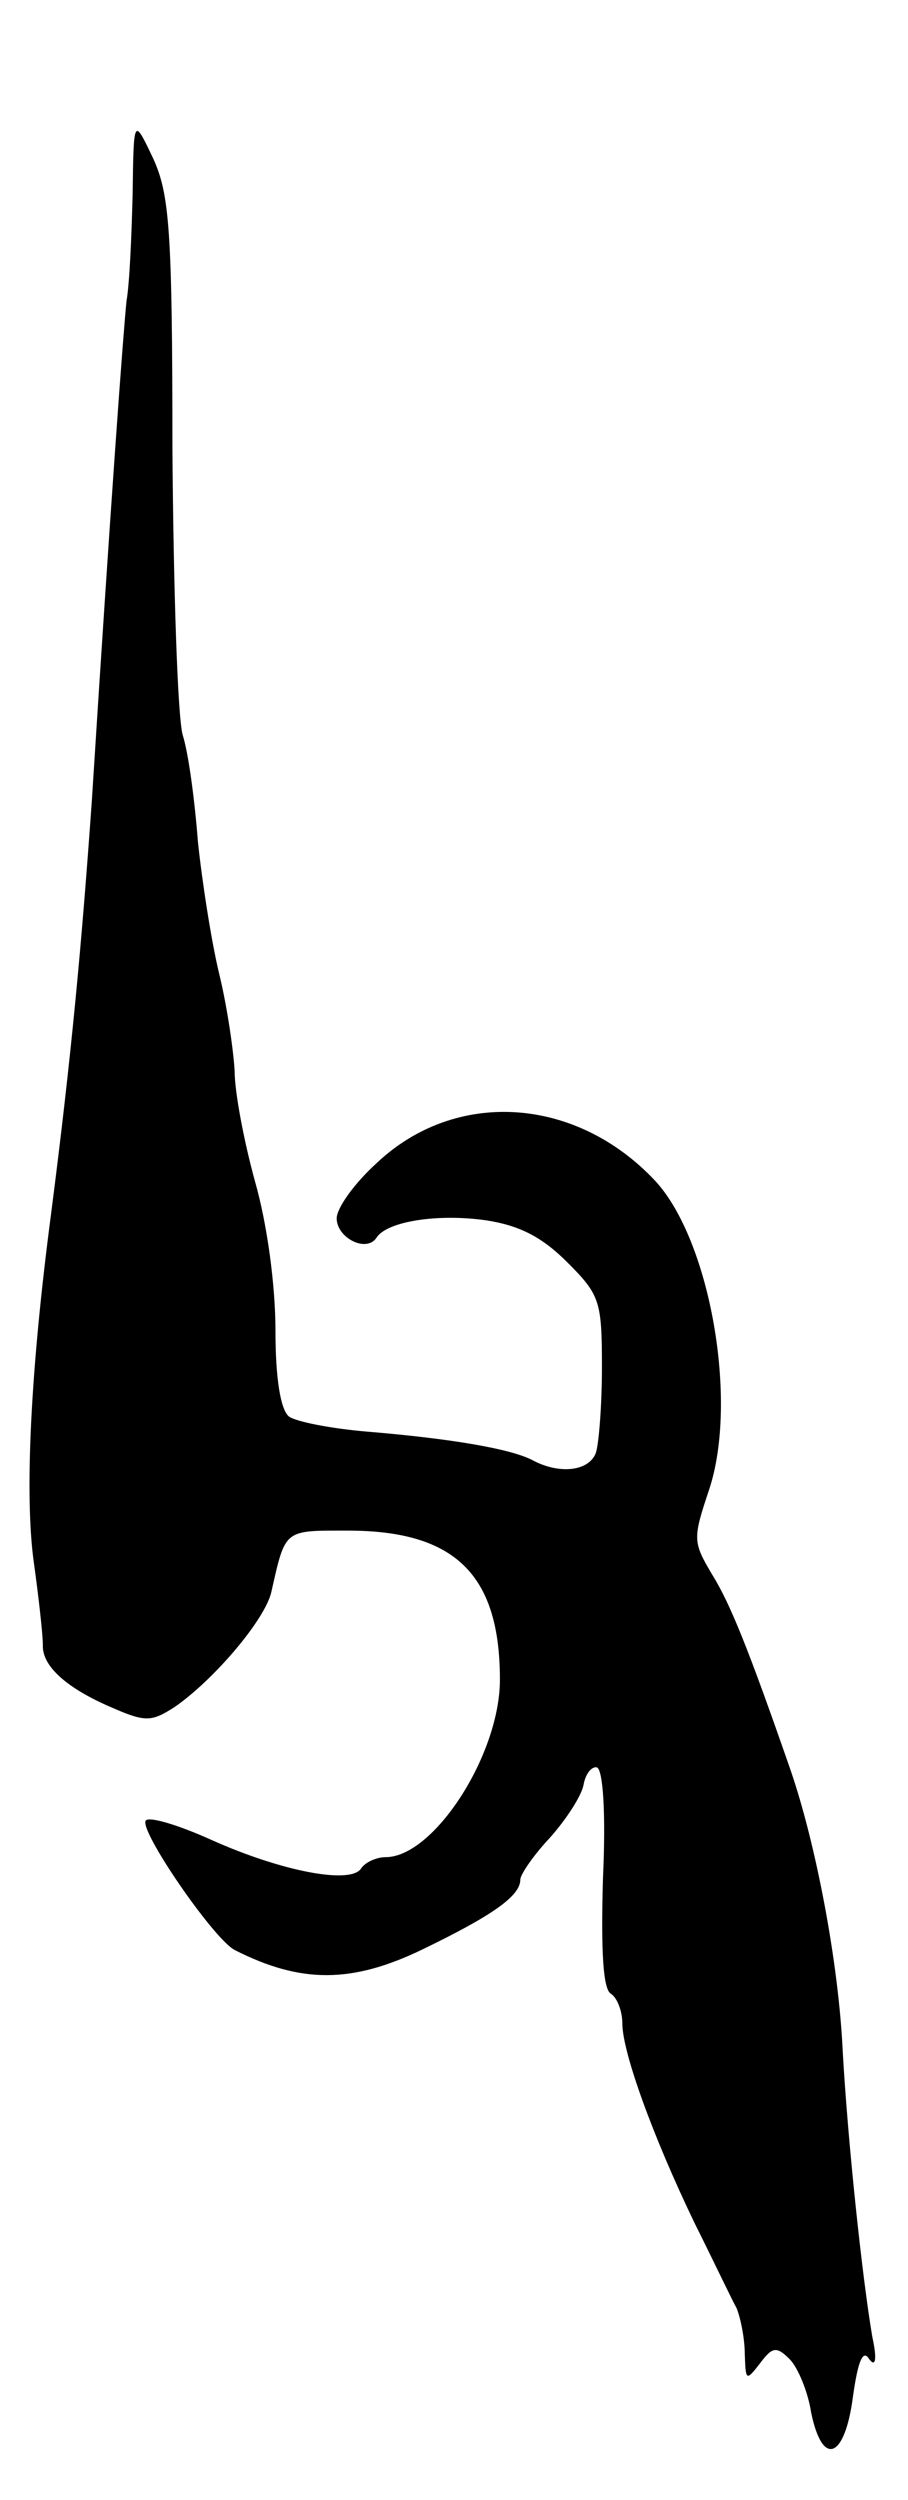 <svg version="1.0" xmlns="http://www.w3.org/2000/svg"
 width="89pt" height="245pt" viewBox="0 0 89 245"
 preserveAspectRatio="xMidYMid meet">
<g transform="translate(0,245) scale(0.1,-0.1)"
fill="#000000" stroke="none">
<path d="M130 2260 c-1 -41 -3 -88 -6 -105 -3 -29 -15 -190 -34 -490 -10 -141
-20 -250 -40 -405 -20 -152 -26 -274 -17 -340 5 -36 9 -72 9 -82 -1 -21 24
-43 69 -62 32 -14 38 -13 60 1 39 27 89 86 95 113 14 62 12 60 75 60 105 0
149 -43 149 -146 0 -74 -65 -174 -112 -174 -9 0 -20 -5 -24 -11 -10 -16 -78
-3 -147 28 -31 14 -60 23 -64 19 -8 -8 66 -116 87 -127 65 -33 115 -33 185 1
68 33 95 52 95 68 0 5 13 24 29 41 16 18 31 41 33 52 2 11 8 18 13 17 6 -2 9
-44 6 -109 -2 -71 0 -109 8 -113 6 -4 11 -17 11 -29 0 -28 30 -111 71 -196 18
-36 36 -74 41 -83 4 -10 8 -30 8 -45 1 -26 1 -27 15 -9 12 16 16 17 29 4 8 -8
18 -32 21 -52 11 -54 33 -46 41 15 5 36 10 47 16 37 6 -8 8 -1 3 22 -10 59
-24 191 -29 280 -4 86 -26 202 -51 275 -41 118 -59 163 -77 192 -19 32 -19 35
-3 83 29 87 1 245 -53 303 -78 83 -196 90 -273 17 -22 -20 -39 -44 -39 -54 0
-19 29 -34 39 -19 10 16 60 24 108 17 32 -5 54 -16 79 -41 32 -32 34 -38 34
-103 0 -37 -3 -75 -6 -84 -7 -18 -36 -21 -62 -7 -21 11 -78 21 -162 28 -36 3
-71 10 -77 15 -8 7 -13 37 -13 84 0 44 -8 104 -20 146 -11 40 -20 88 -20 108
-1 19 -7 62 -15 95 -8 33 -17 92 -21 130 -3 39 -9 86 -15 105 -5 19 -9 145
-10 280 0 216 -3 250 -19 285 -19 40 -19 40 -20 -35z"/>
</g>
</svg>
